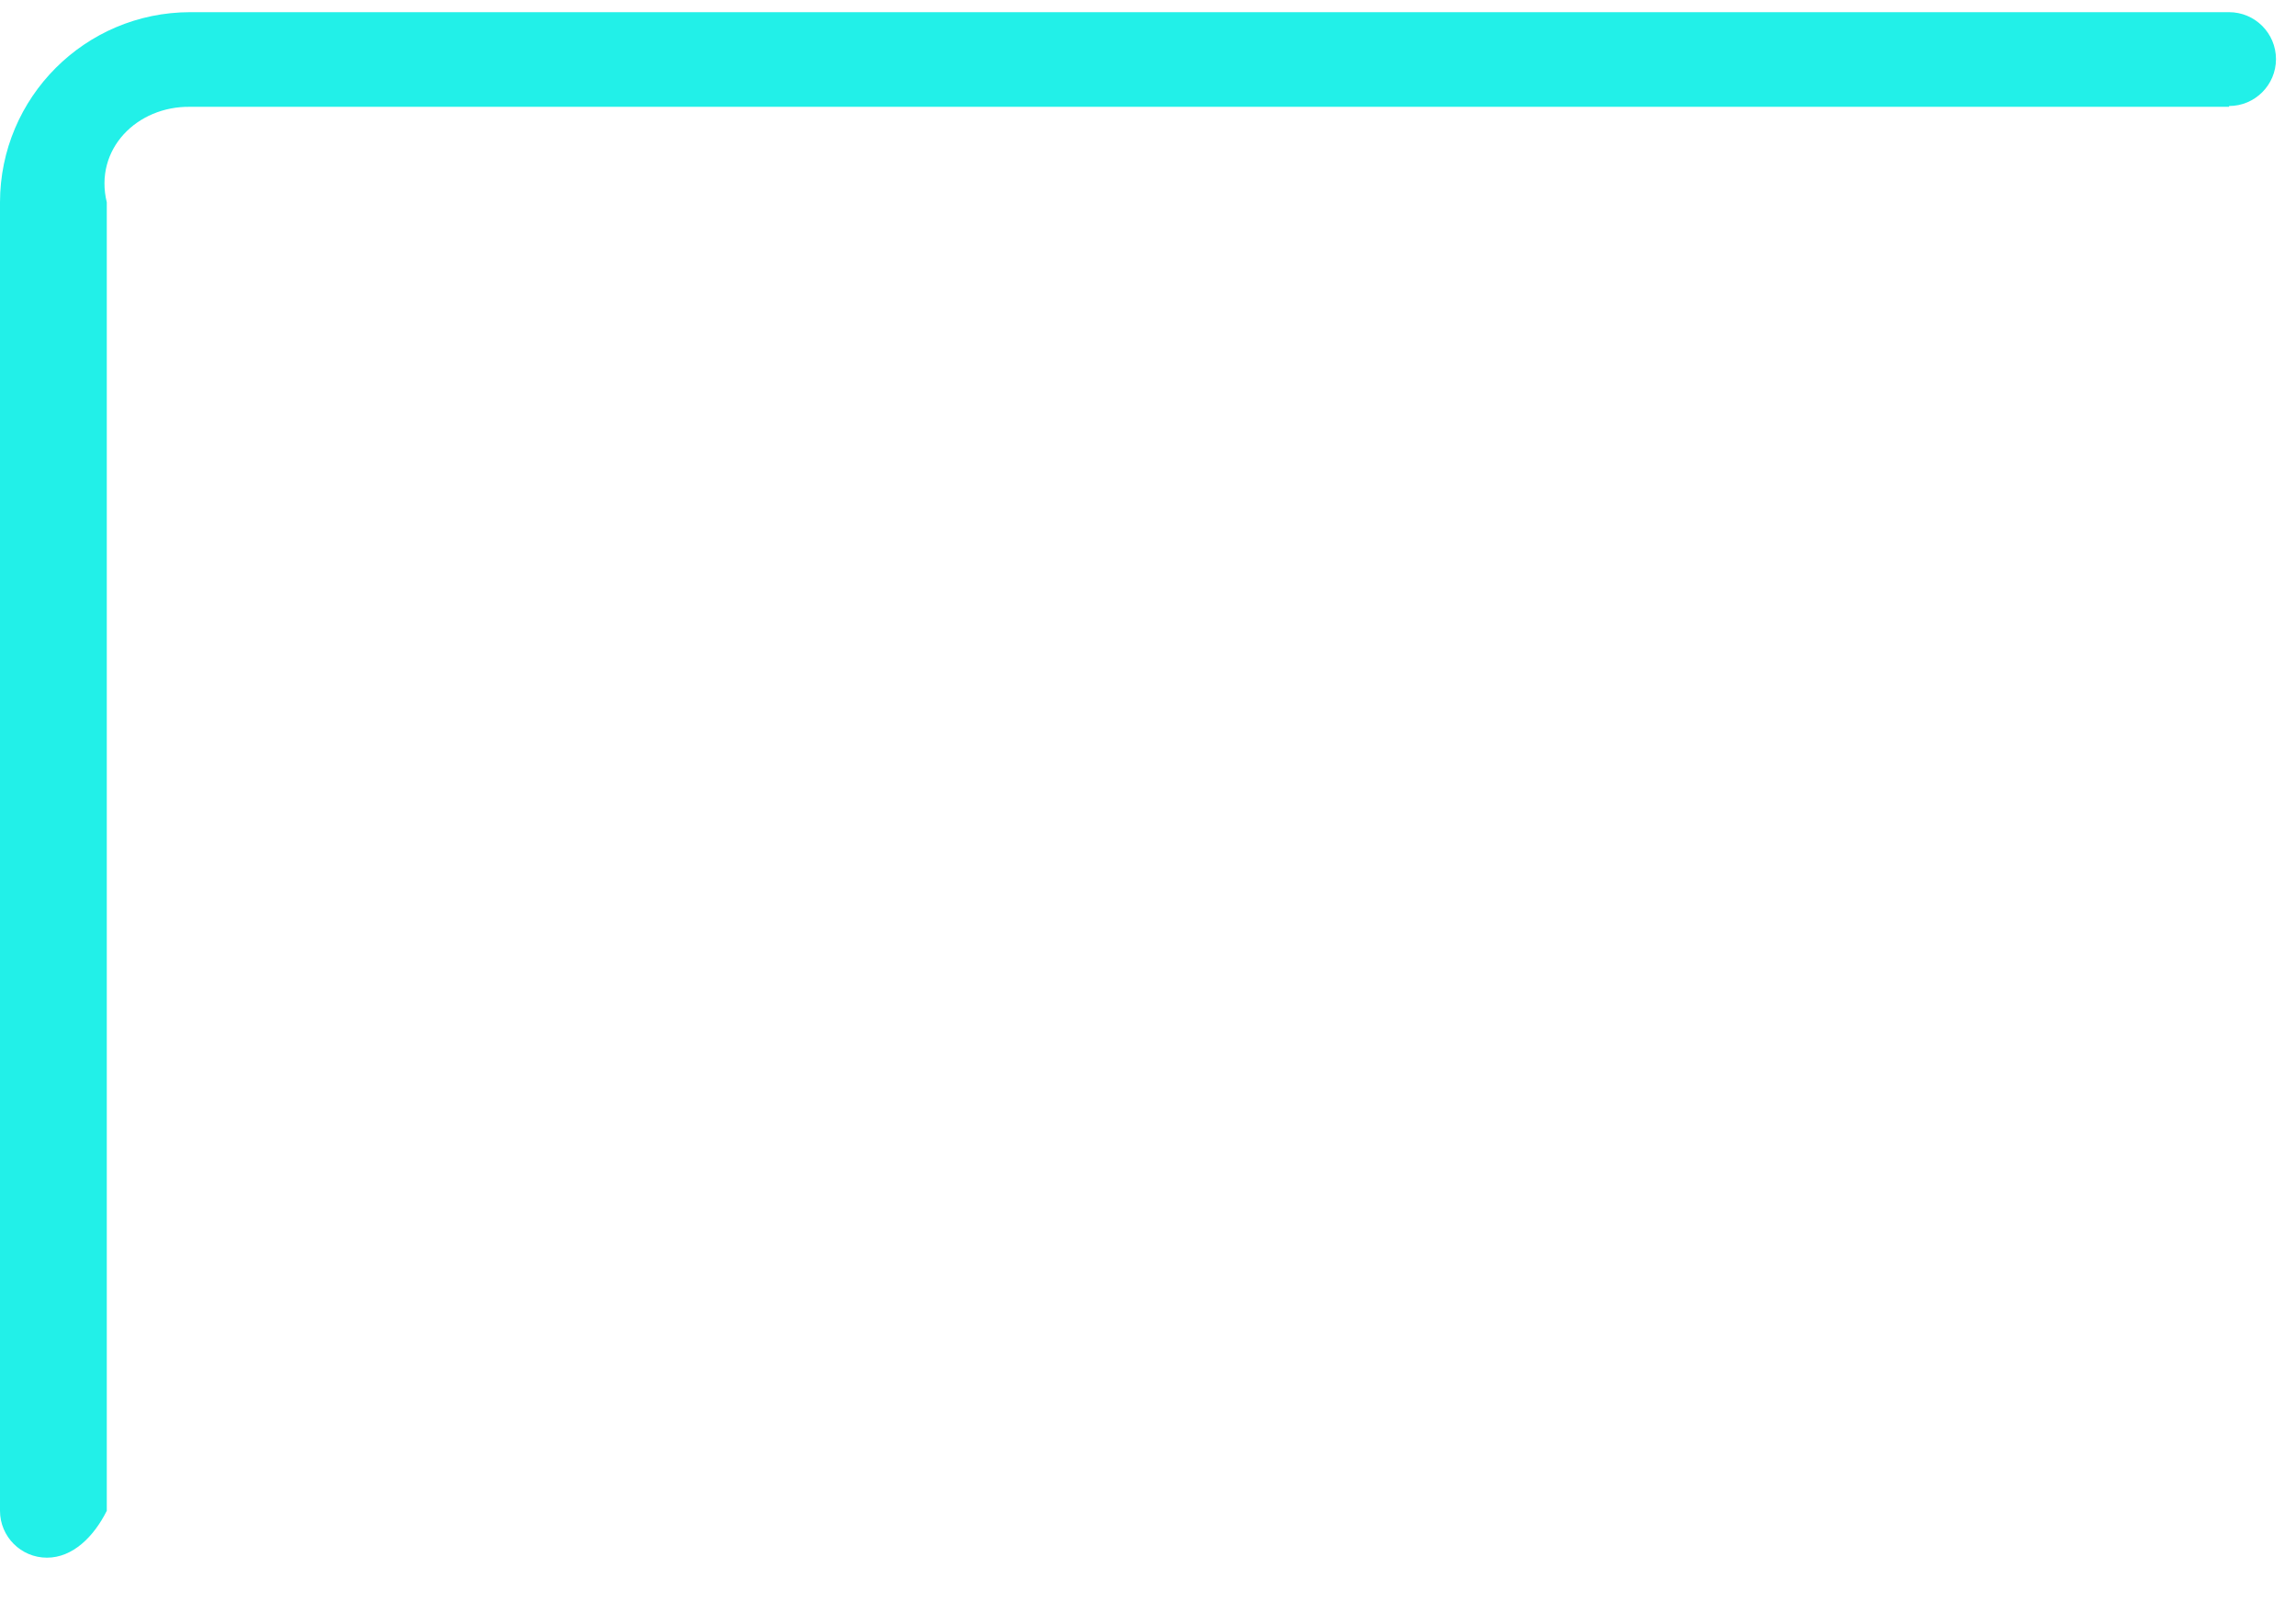 ﻿<?xml version="1.0" encoding="utf-8"?>
<svg version="1.1" xmlns:xlink="http://www.w3.org/1999/xlink" width="43px" height="30px" xmlns="http://www.w3.org/2000/svg">
  <g transform="matrix(1 0 0 1 -1049 -454 )">
    <path d="M 0 28.289  C 0 28.773  0.393 29.167  0.879 29.167  C 1.364 29.167  1.757 28.773  2 28.289  L 2 3.789  C 1.758 2.793  2.565 1.986  3.561 2  L 41.746 2  C 41.746 1.985  41.746 1.985  41.746 1.985  C 42.231 1.985  42.625 1.592  42.625 1.107  C 42.625 0.621  42.231 0.228  41.746 0.228  L 3.561 0.228  C 1.595 0.23  0.002 1.823  0 3.789  L 0 28.289  Z " fill-rule="nonzero" fill="#22f0e8" stroke="none" transform="matrix(1 0 0 1 1049 454 )" />
  </g>
</svg>